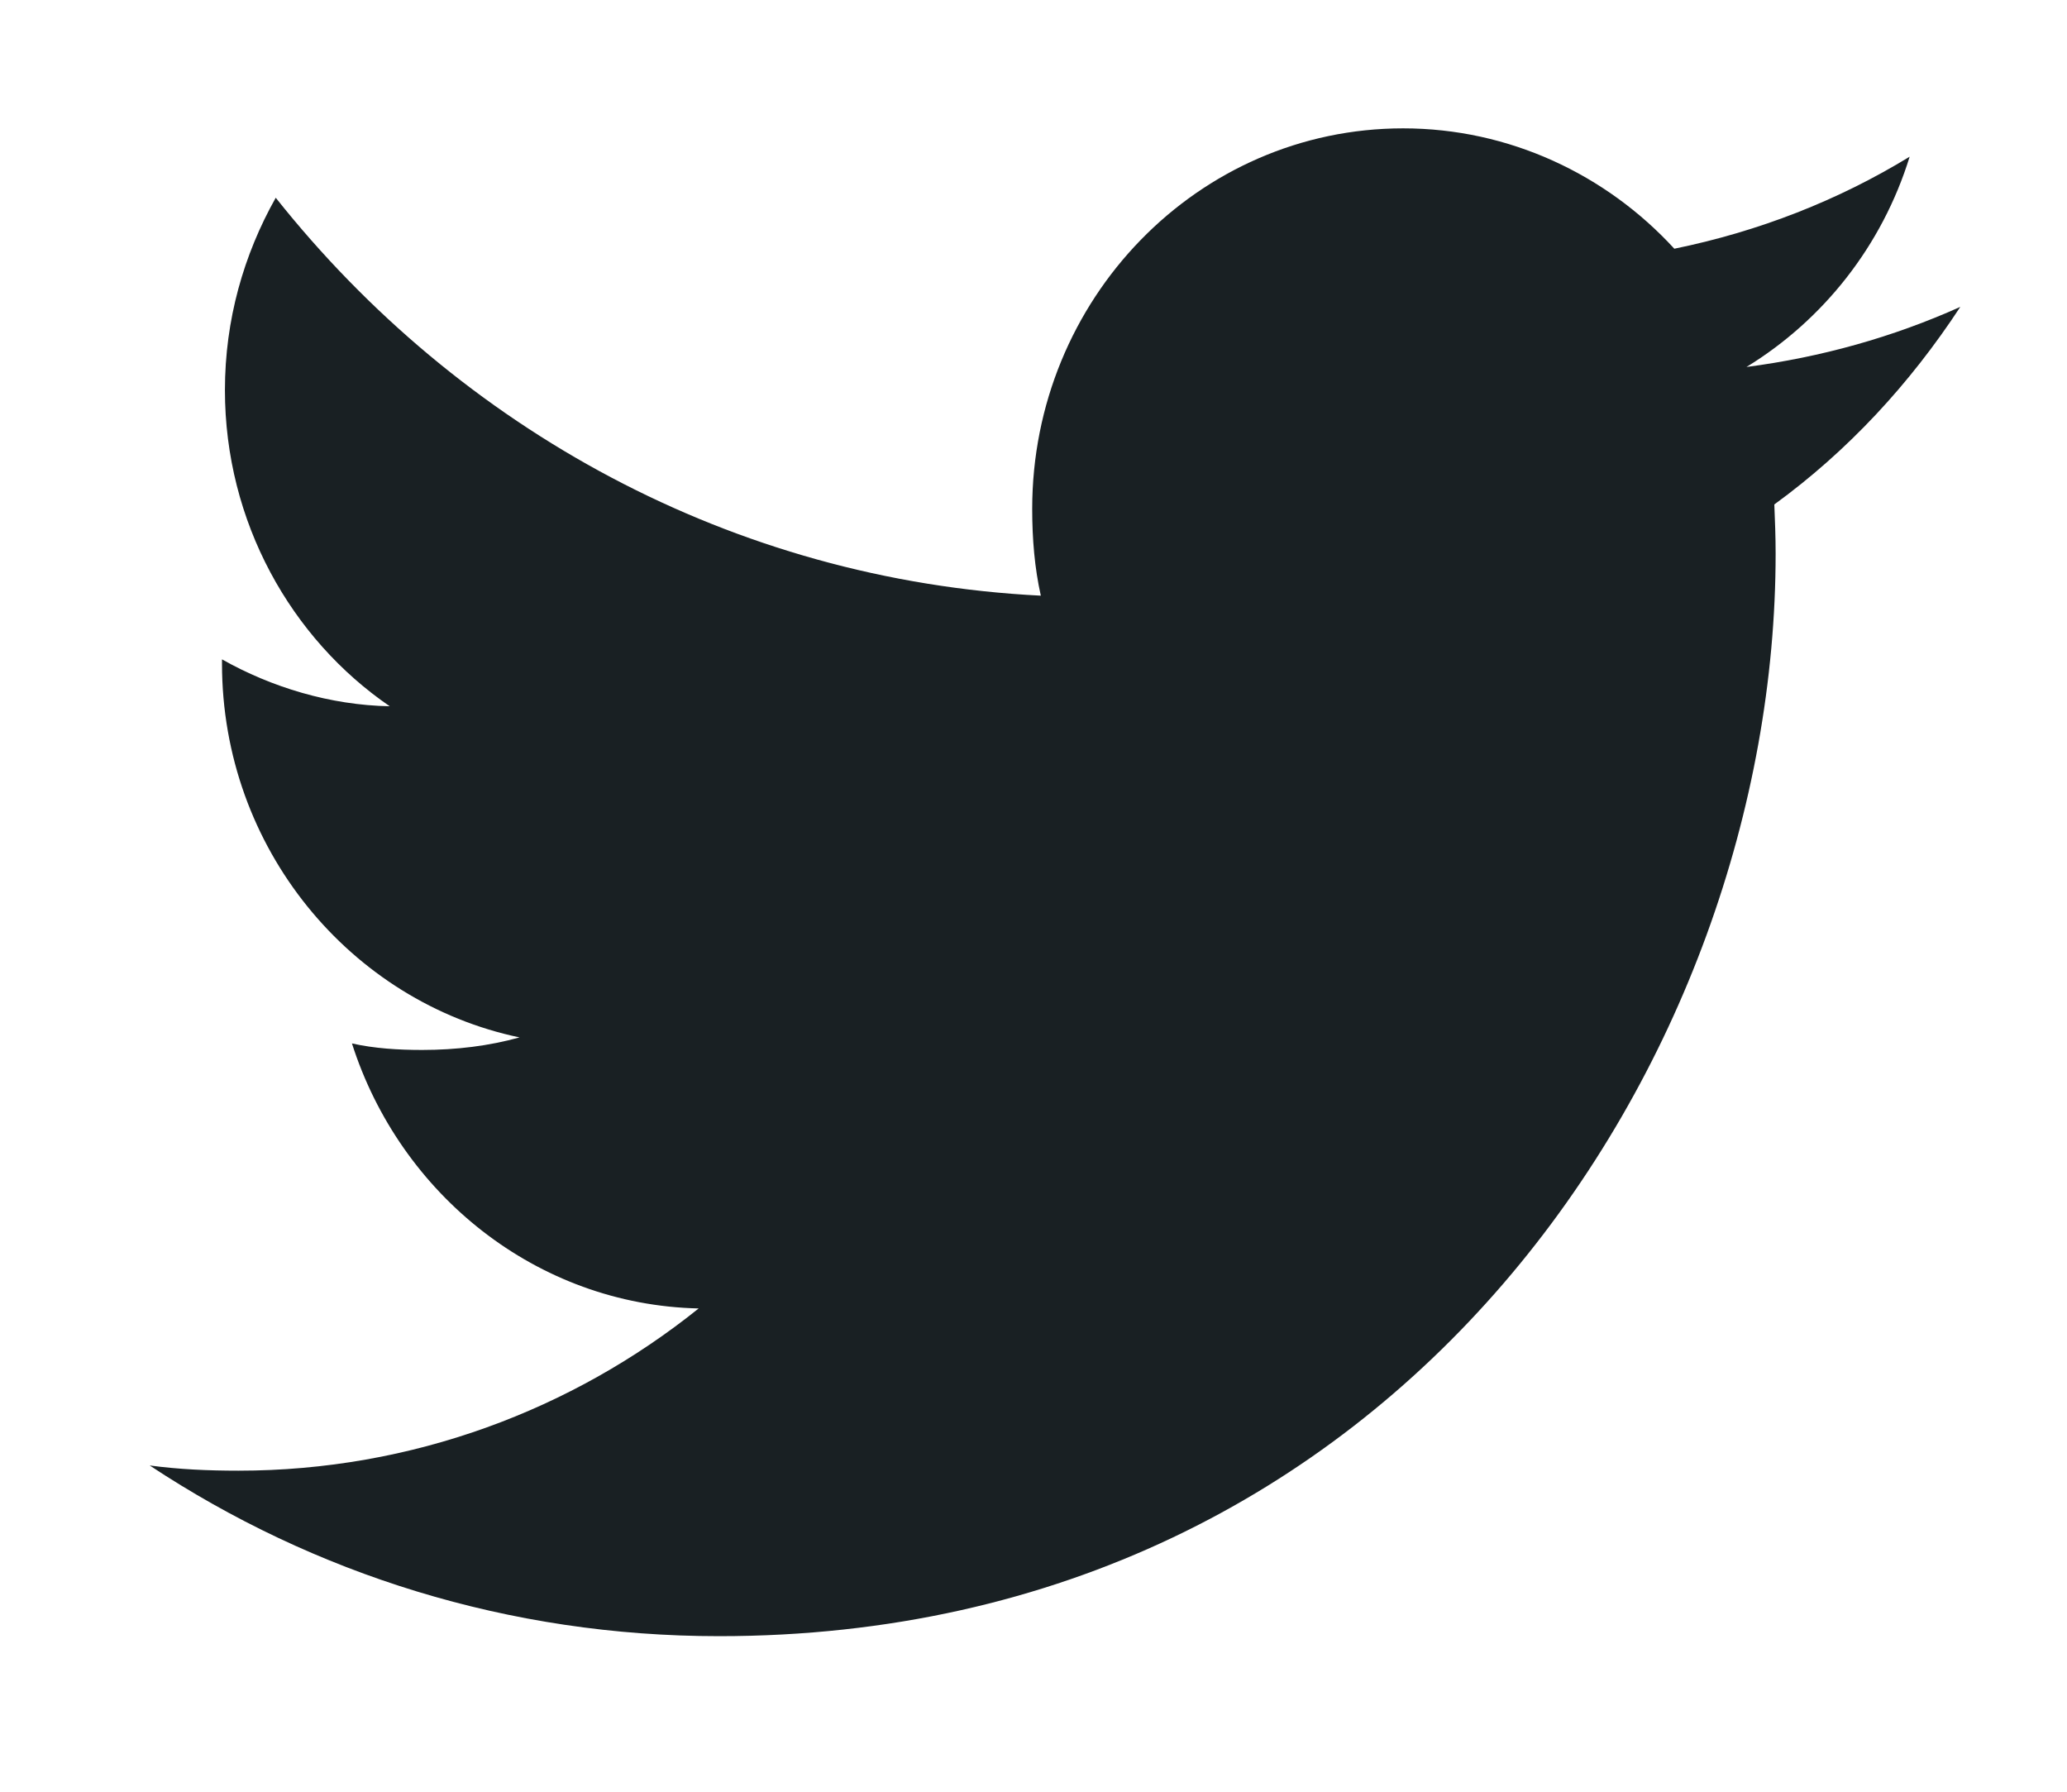 <svg width="15" height="13" viewBox="0 0 12 11" fill="none" xmlns="http://www.w3.org/2000/svg">
<path d="M11.691 1.884C11.277 2.07 10.837 2.193 10.378 2.253C10.85 1.964 11.211 1.509 11.38 0.962C10.94 1.231 10.453 1.421 9.935 1.527C9.517 1.071 8.92 0.788 8.27 0.788C7.008 0.788 5.992 1.838 5.992 3.124C5.992 3.31 6.007 3.488 6.045 3.657C4.15 3.562 2.473 2.632 1.347 1.214C1.15 1.564 1.035 1.964 1.035 2.395C1.035 3.204 1.441 3.921 2.047 4.336C1.681 4.329 1.322 4.22 1.017 4.048C1.017 4.055 1.017 4.064 1.017 4.074C1.017 5.209 1.808 6.152 2.844 6.369C2.658 6.421 2.456 6.446 2.246 6.446C2.1 6.446 1.953 6.437 1.815 6.406C2.11 7.331 2.948 8.011 3.944 8.033C3.169 8.655 2.184 9.029 1.118 9.029C0.931 9.029 0.752 9.021 0.573 8.997C1.582 9.664 2.779 10.045 4.069 10.045C8.264 10.045 10.557 6.485 10.557 3.399C10.557 3.295 10.553 3.196 10.549 3.097C11.001 2.768 11.381 2.357 11.691 1.884Z" fill="#192023"/>
</svg>
